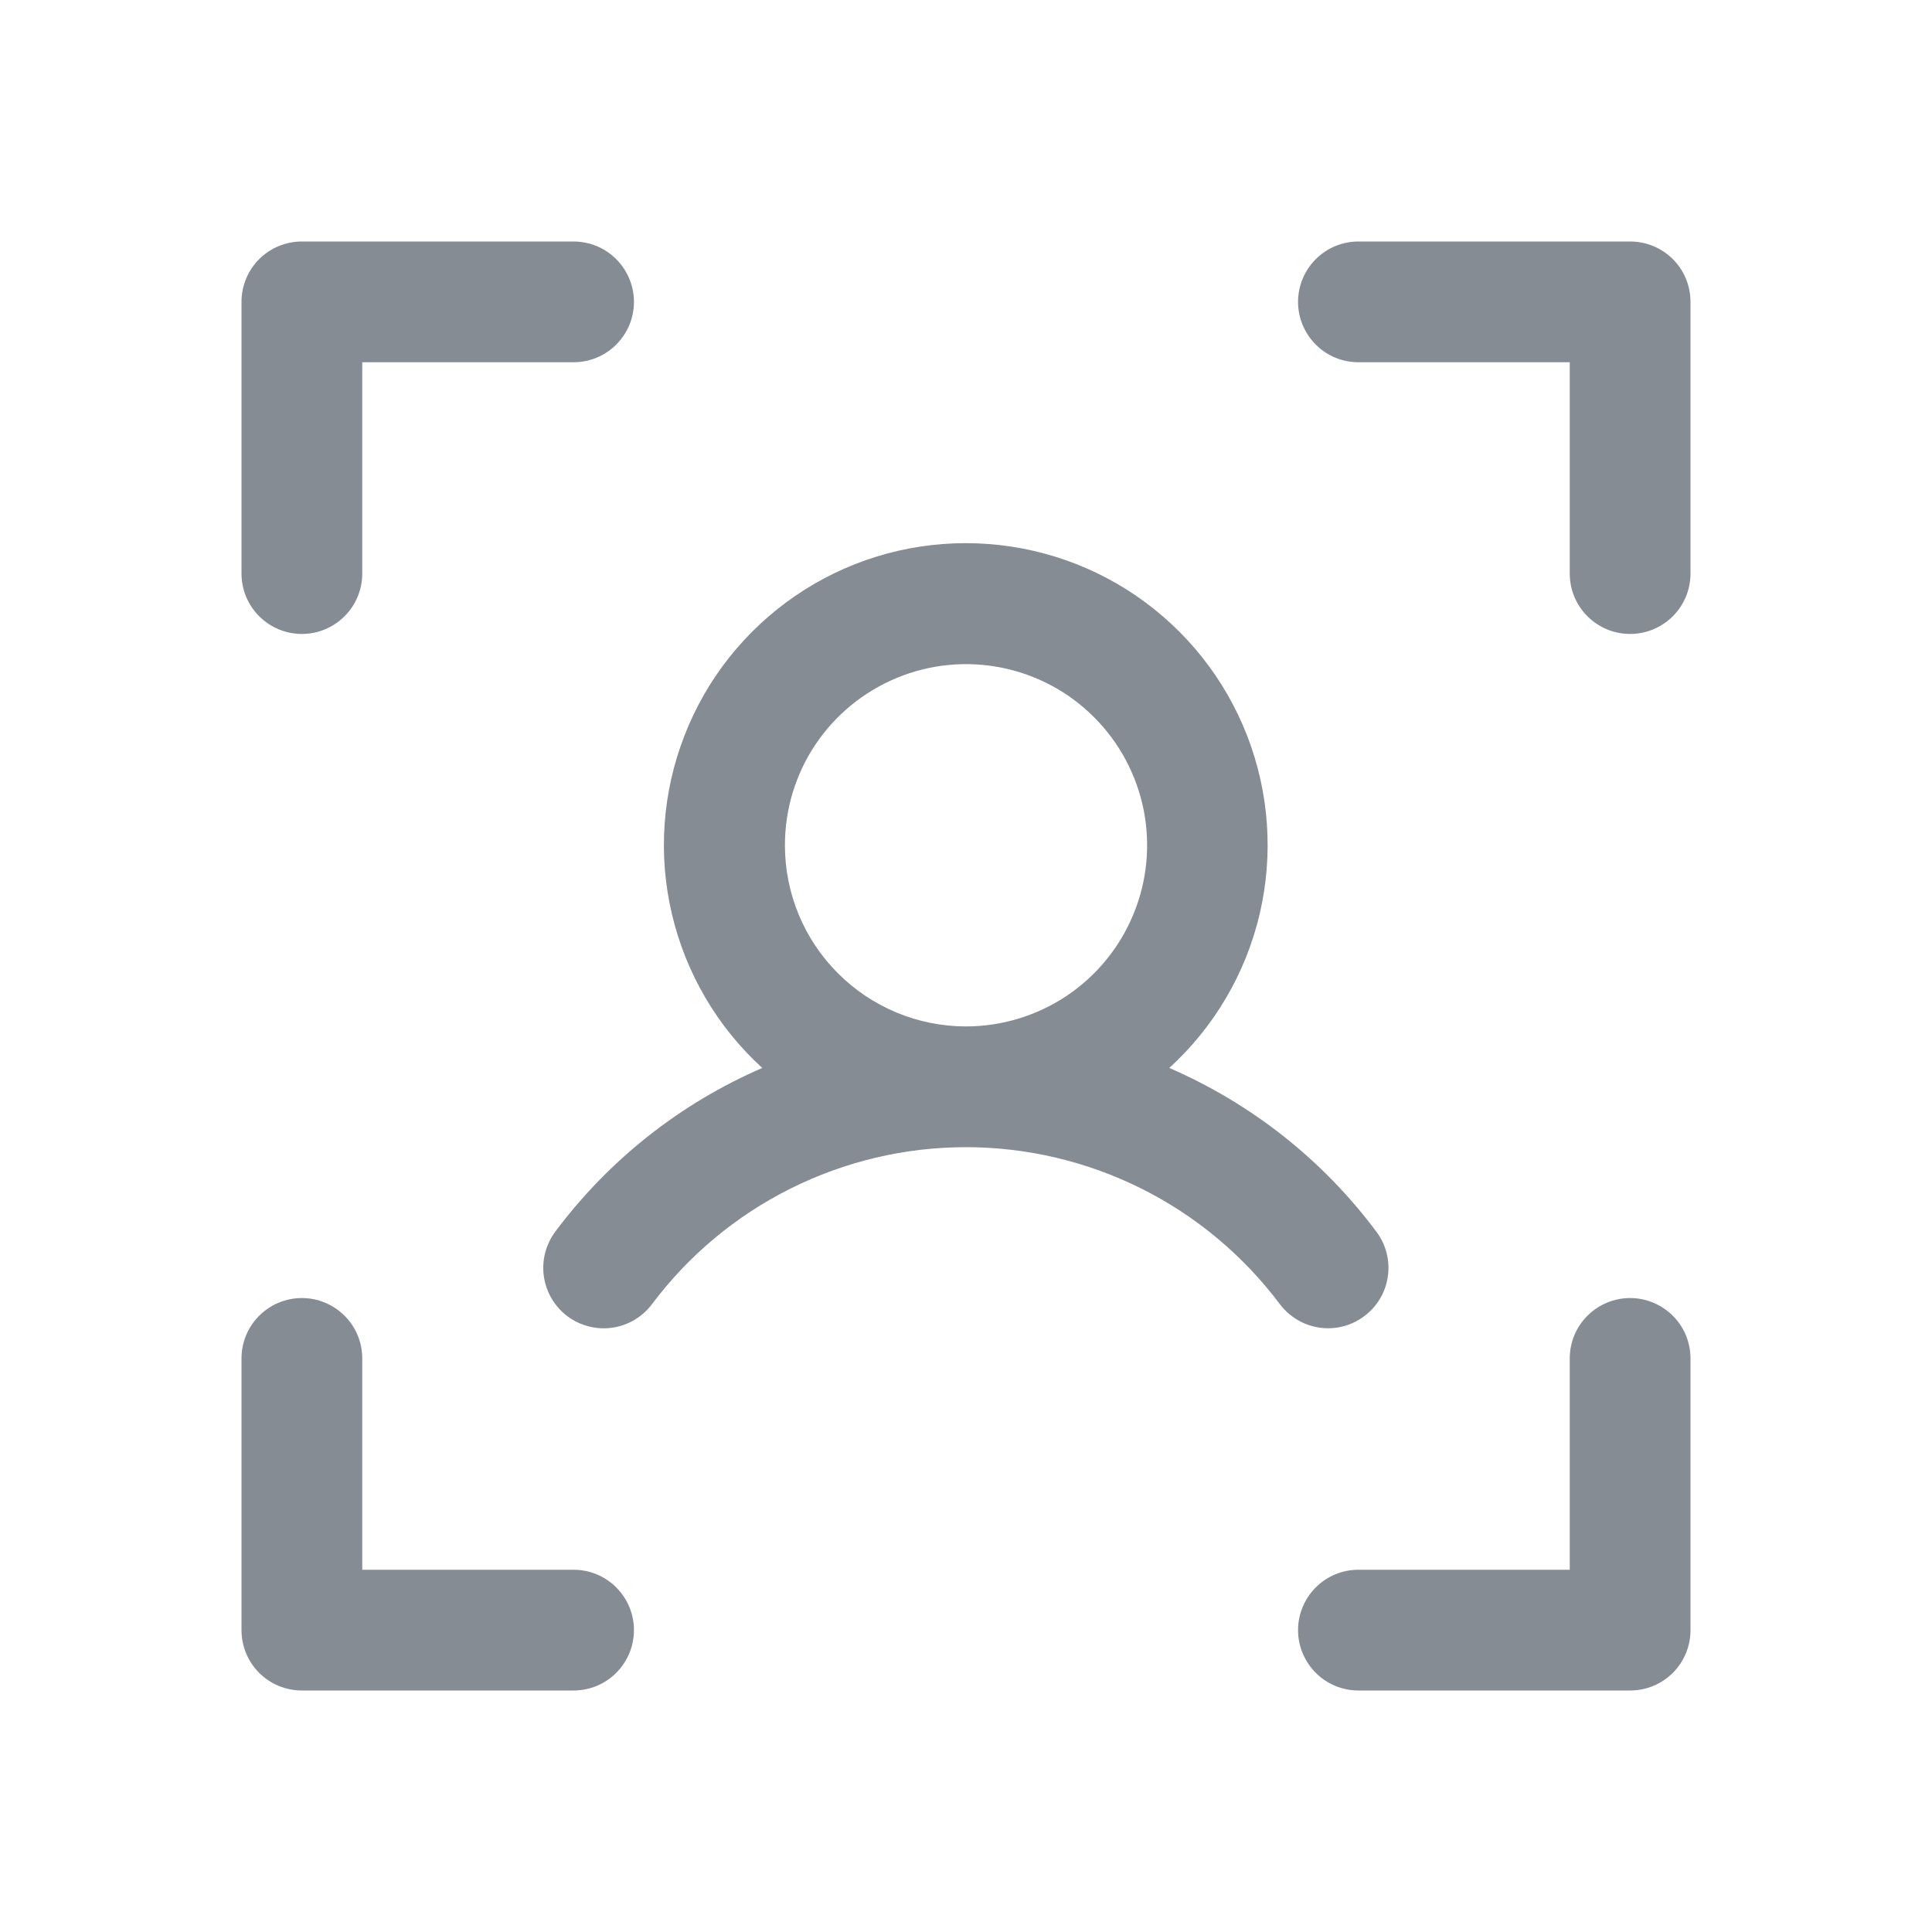 <svg width="22" height="22" viewBox="0 0 22 22" fill="none" xmlns="http://www.w3.org/2000/svg">
<path d="M19.25 3.438V6.531C19.25 6.714 19.178 6.888 19.049 7.017C18.92 7.146 18.745 7.219 18.562 7.219C18.38 7.219 18.205 7.146 18.076 7.017C17.947 6.888 17.875 6.714 17.875 6.531V4.125H15.469C15.286 4.125 15.111 4.053 14.983 3.924C14.854 3.795 14.781 3.62 14.781 3.438C14.781 3.255 14.854 3.08 14.983 2.951C15.111 2.822 15.286 2.75 15.469 2.75H18.562C18.745 2.75 18.92 2.822 19.049 2.951C19.178 3.08 19.25 3.255 19.25 3.438ZM18.562 14.781C18.38 14.781 18.205 14.854 18.076 14.983C17.947 15.111 17.875 15.286 17.875 15.469V17.875H15.469C15.286 17.875 15.111 17.947 14.983 18.076C14.854 18.205 14.781 18.38 14.781 18.562C14.781 18.745 14.854 18.92 14.983 19.049C15.111 19.178 15.286 19.25 15.469 19.25H18.562C18.745 19.25 18.92 19.178 19.049 19.049C19.178 18.92 19.25 18.745 19.25 18.562V15.469C19.25 15.286 19.178 15.111 19.049 14.983C18.92 14.854 18.745 14.781 18.562 14.781ZM6.531 17.875H4.125V15.469C4.125 15.286 4.053 15.111 3.924 14.983C3.795 14.854 3.62 14.781 3.438 14.781C3.255 14.781 3.08 14.854 2.951 14.983C2.822 15.111 2.75 15.286 2.75 15.469V18.562C2.75 18.745 2.822 18.92 2.951 19.049C3.08 19.178 3.255 19.25 3.438 19.25H6.531C6.714 19.25 6.888 19.178 7.017 19.049C7.146 18.92 7.219 18.745 7.219 18.562C7.219 18.38 7.146 18.205 7.017 18.076C6.888 17.947 6.714 17.875 6.531 17.875ZM3.438 7.219C3.62 7.219 3.795 7.146 3.924 7.017C4.053 6.888 4.125 6.714 4.125 6.531V4.125H6.531C6.714 4.125 6.888 4.053 7.017 3.924C7.146 3.795 7.219 3.62 7.219 3.438C7.219 3.255 7.146 3.08 7.017 2.951C6.888 2.822 6.714 2.75 6.531 2.75H3.438C3.255 2.75 3.08 2.822 2.951 2.951C2.822 3.08 2.75 3.255 2.75 3.438V6.531C2.75 6.714 2.822 6.888 2.951 7.017C3.08 7.146 3.255 7.219 3.438 7.219ZM15.125 15.125C15.018 15.125 14.913 15.101 14.817 15.053C14.722 15.005 14.638 14.936 14.574 14.851C14.158 14.296 13.618 13.845 12.998 13.535C12.377 13.225 11.693 13.063 10.999 13.063C10.305 13.063 9.621 13.225 9.001 13.535C8.38 13.845 7.84 14.296 7.424 14.851C7.315 14.997 7.151 15.093 6.971 15.119C6.79 15.144 6.607 15.097 6.461 14.988C6.315 14.878 6.219 14.715 6.193 14.534C6.167 14.354 6.215 14.17 6.324 14.024C6.933 13.208 7.745 12.566 8.68 12.161C8.168 11.694 7.809 11.082 7.651 10.408C7.492 9.733 7.542 9.026 7.793 8.379C8.043 7.733 8.483 7.178 9.055 6.786C9.627 6.394 10.304 6.185 10.997 6.185C11.691 6.185 12.368 6.394 12.94 6.786C13.511 7.178 13.952 7.733 14.202 8.379C14.453 9.026 14.502 9.733 14.344 10.408C14.186 11.082 13.827 11.694 13.315 12.161C14.25 12.566 15.063 13.208 15.672 14.024C15.749 14.126 15.796 14.247 15.808 14.374C15.819 14.502 15.796 14.629 15.739 14.744C15.682 14.858 15.594 14.954 15.486 15.021C15.378 15.089 15.253 15.125 15.125 15.125ZM11 11.688C11.408 11.688 11.807 11.566 12.146 11.34C12.485 11.113 12.749 10.791 12.905 10.414C13.062 10.037 13.102 9.623 13.023 9.223C12.943 8.823 12.747 8.455 12.458 8.167C12.17 7.878 11.803 7.682 11.402 7.602C11.002 7.523 10.588 7.563 10.211 7.72C9.834 7.876 9.512 8.14 9.285 8.479C9.058 8.818 8.938 9.217 8.938 9.625C8.938 10.172 9.155 10.697 9.542 11.083C9.928 11.47 10.453 11.688 11 11.688Z" fill="#868C94"/>
</svg>
